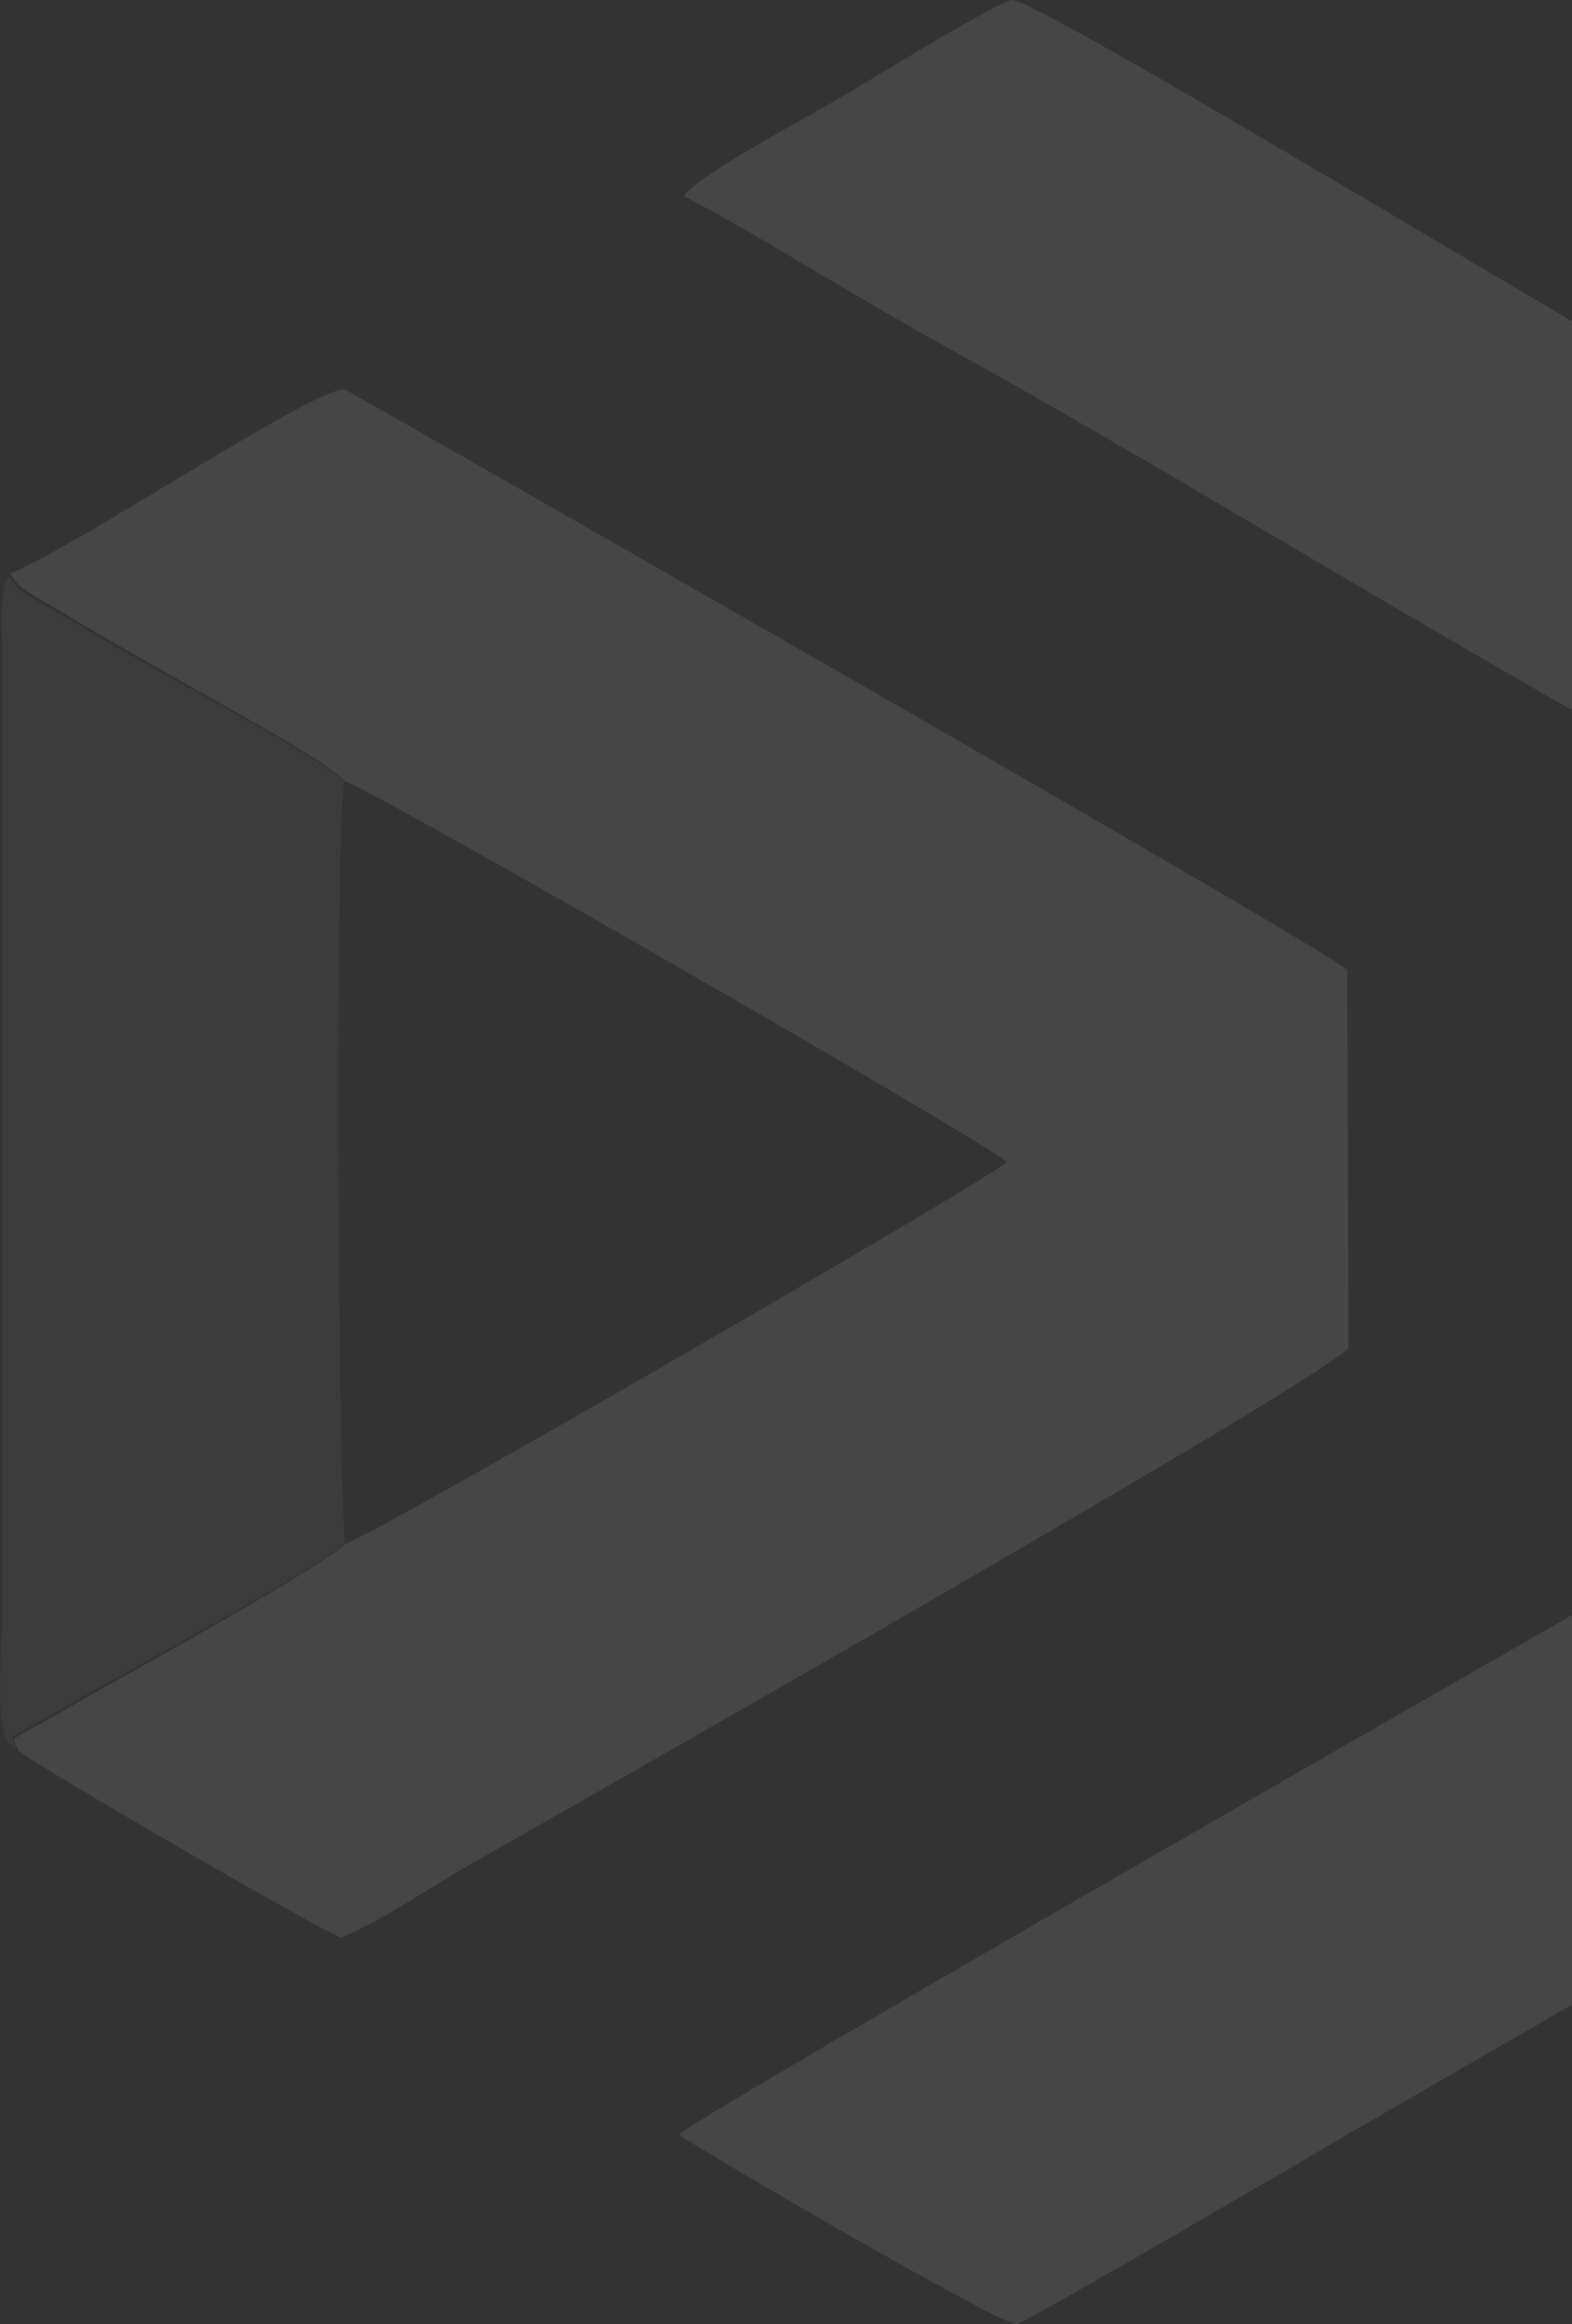 <svg width="441" height="652" viewBox="0 0 441 652" fill="none" xmlns="http://www.w3.org/2000/svg">
<rect x="0" y="0" width="441" height="652" fill="#333333" stroke="none"/>
<g style="mix-blend-mode:color-dodge">
<path fill-rule="evenodd" clip-rule="evenodd" d="M566.772 161.872C533.297 147.634 293.553 -0.057 284.009 1.67336e-05C280.455 0.029 243.484 22.85 237.035 26.668C227.262 32.495 196.739 48.455 191.838 54.943C214.565 66.971 238.669 82.501 262.285 95.562C331.815 134.027 402.376 178.378 472.222 216.643C473.884 283.527 472.336 366.918 472.078 435.324C458.895 442.816 196.165 593.177 190.405 598.803C197.598 603.855 281.115 652.569 285.213 651.995C287.735 651.622 370.506 603.281 380.165 597.54L545.965 501.749C556.798 495.721 566.829 492.19 566.829 485.788L566.772 161.872ZM2.938 160.925C5.345 164.398 4.084 163.02 7.437 165.833L25.608 176.627C33.575 181.421 41.772 185.928 49.998 190.664C58.166 195.343 93.132 214.26 96.485 219.025C104.567 221.408 276.242 320.271 282.49 325.983C277.188 331.035 106.229 430.013 96.771 433.171C90.552 439.428 39.479 467.56 25.665 475.397C21.137 477.952 18.271 479.76 13.427 482.43C1.39 489.061 3.941 486.908 5.058 491.041C8.182 494.199 89.234 541.248 95.625 543.573C106.831 539.066 120.674 529.392 132.454 522.733C159.48 507.404 376.983 383.739 378.302 377.969L377.958 272.074C369.646 264.754 97.001 109.283 96.857 109.283C89.004 108.049 23.286 152.313 2.938 160.925Z" fill="white" fill-opacity="0.05"/>
<path fill-rule="evenodd" clip-rule="evenodd" d="M566.772 161.872C533.297 147.634 293.553 -0.057 284.009 1.67336e-05C280.455 0.029 243.484 22.85 237.035 26.668C227.262 32.495 196.739 48.455 191.838 54.943C214.565 66.971 238.669 82.501 262.285 95.562C331.815 134.027 402.376 178.378 472.222 216.643C473.884 283.527 472.336 366.918 472.078 435.324C458.895 442.816 196.165 593.177 190.405 598.803C197.598 603.855 281.115 652.569 285.213 651.995C287.735 651.622 370.506 603.281 380.165 597.54L545.965 501.749C556.798 495.721 566.829 492.19 566.829 485.788L566.772 161.872ZM2.938 160.925C5.345 164.398 4.084 163.02 7.437 165.833L25.608 176.627C33.575 181.421 41.772 185.928 49.998 190.664C58.166 195.343 93.132 214.26 96.485 219.025C104.567 221.408 276.242 320.271 282.49 325.983C277.188 331.035 106.229 430.013 96.771 433.171C90.552 439.428 39.479 467.56 25.665 475.397C21.137 477.952 18.271 479.76 13.427 482.43C1.39 489.061 3.941 486.908 5.058 491.041C8.182 494.199 89.234 541.248 95.625 543.573C106.831 539.066 120.674 529.392 132.454 522.733C159.48 507.404 376.983 383.739 378.302 377.969L377.958 272.074C369.646 264.754 97.001 109.283 96.857 109.283C89.004 108.049 23.286 152.313 2.938 160.925Z" fill="white" fill-opacity="0.05"/>
<path fill-rule="evenodd" clip-rule="evenodd" d="M4.45 490.469C3.323 486.35 0.751 488.496 12.888 481.888C17.771 479.228 20.661 477.426 25.227 474.881C39.155 467.072 90.648 439.041 96.919 432.805C94.867 428.601 93.972 225.89 96.63 219.425C93.249 214.677 57.995 195.828 49.76 191.165C41.466 186.446 33.202 181.955 25.169 177.178L6.848 166.423C3.467 163.62 4.739 164.993 2.311 161.532C-0.318 167.482 0.52 175.262 0.578 182.098L0.607 452.627C0.607 466.7 -2.254 488.181 4.45 490.469Z" fill="#DADADB" fill-opacity="0.05"/>
</g>
</svg>
